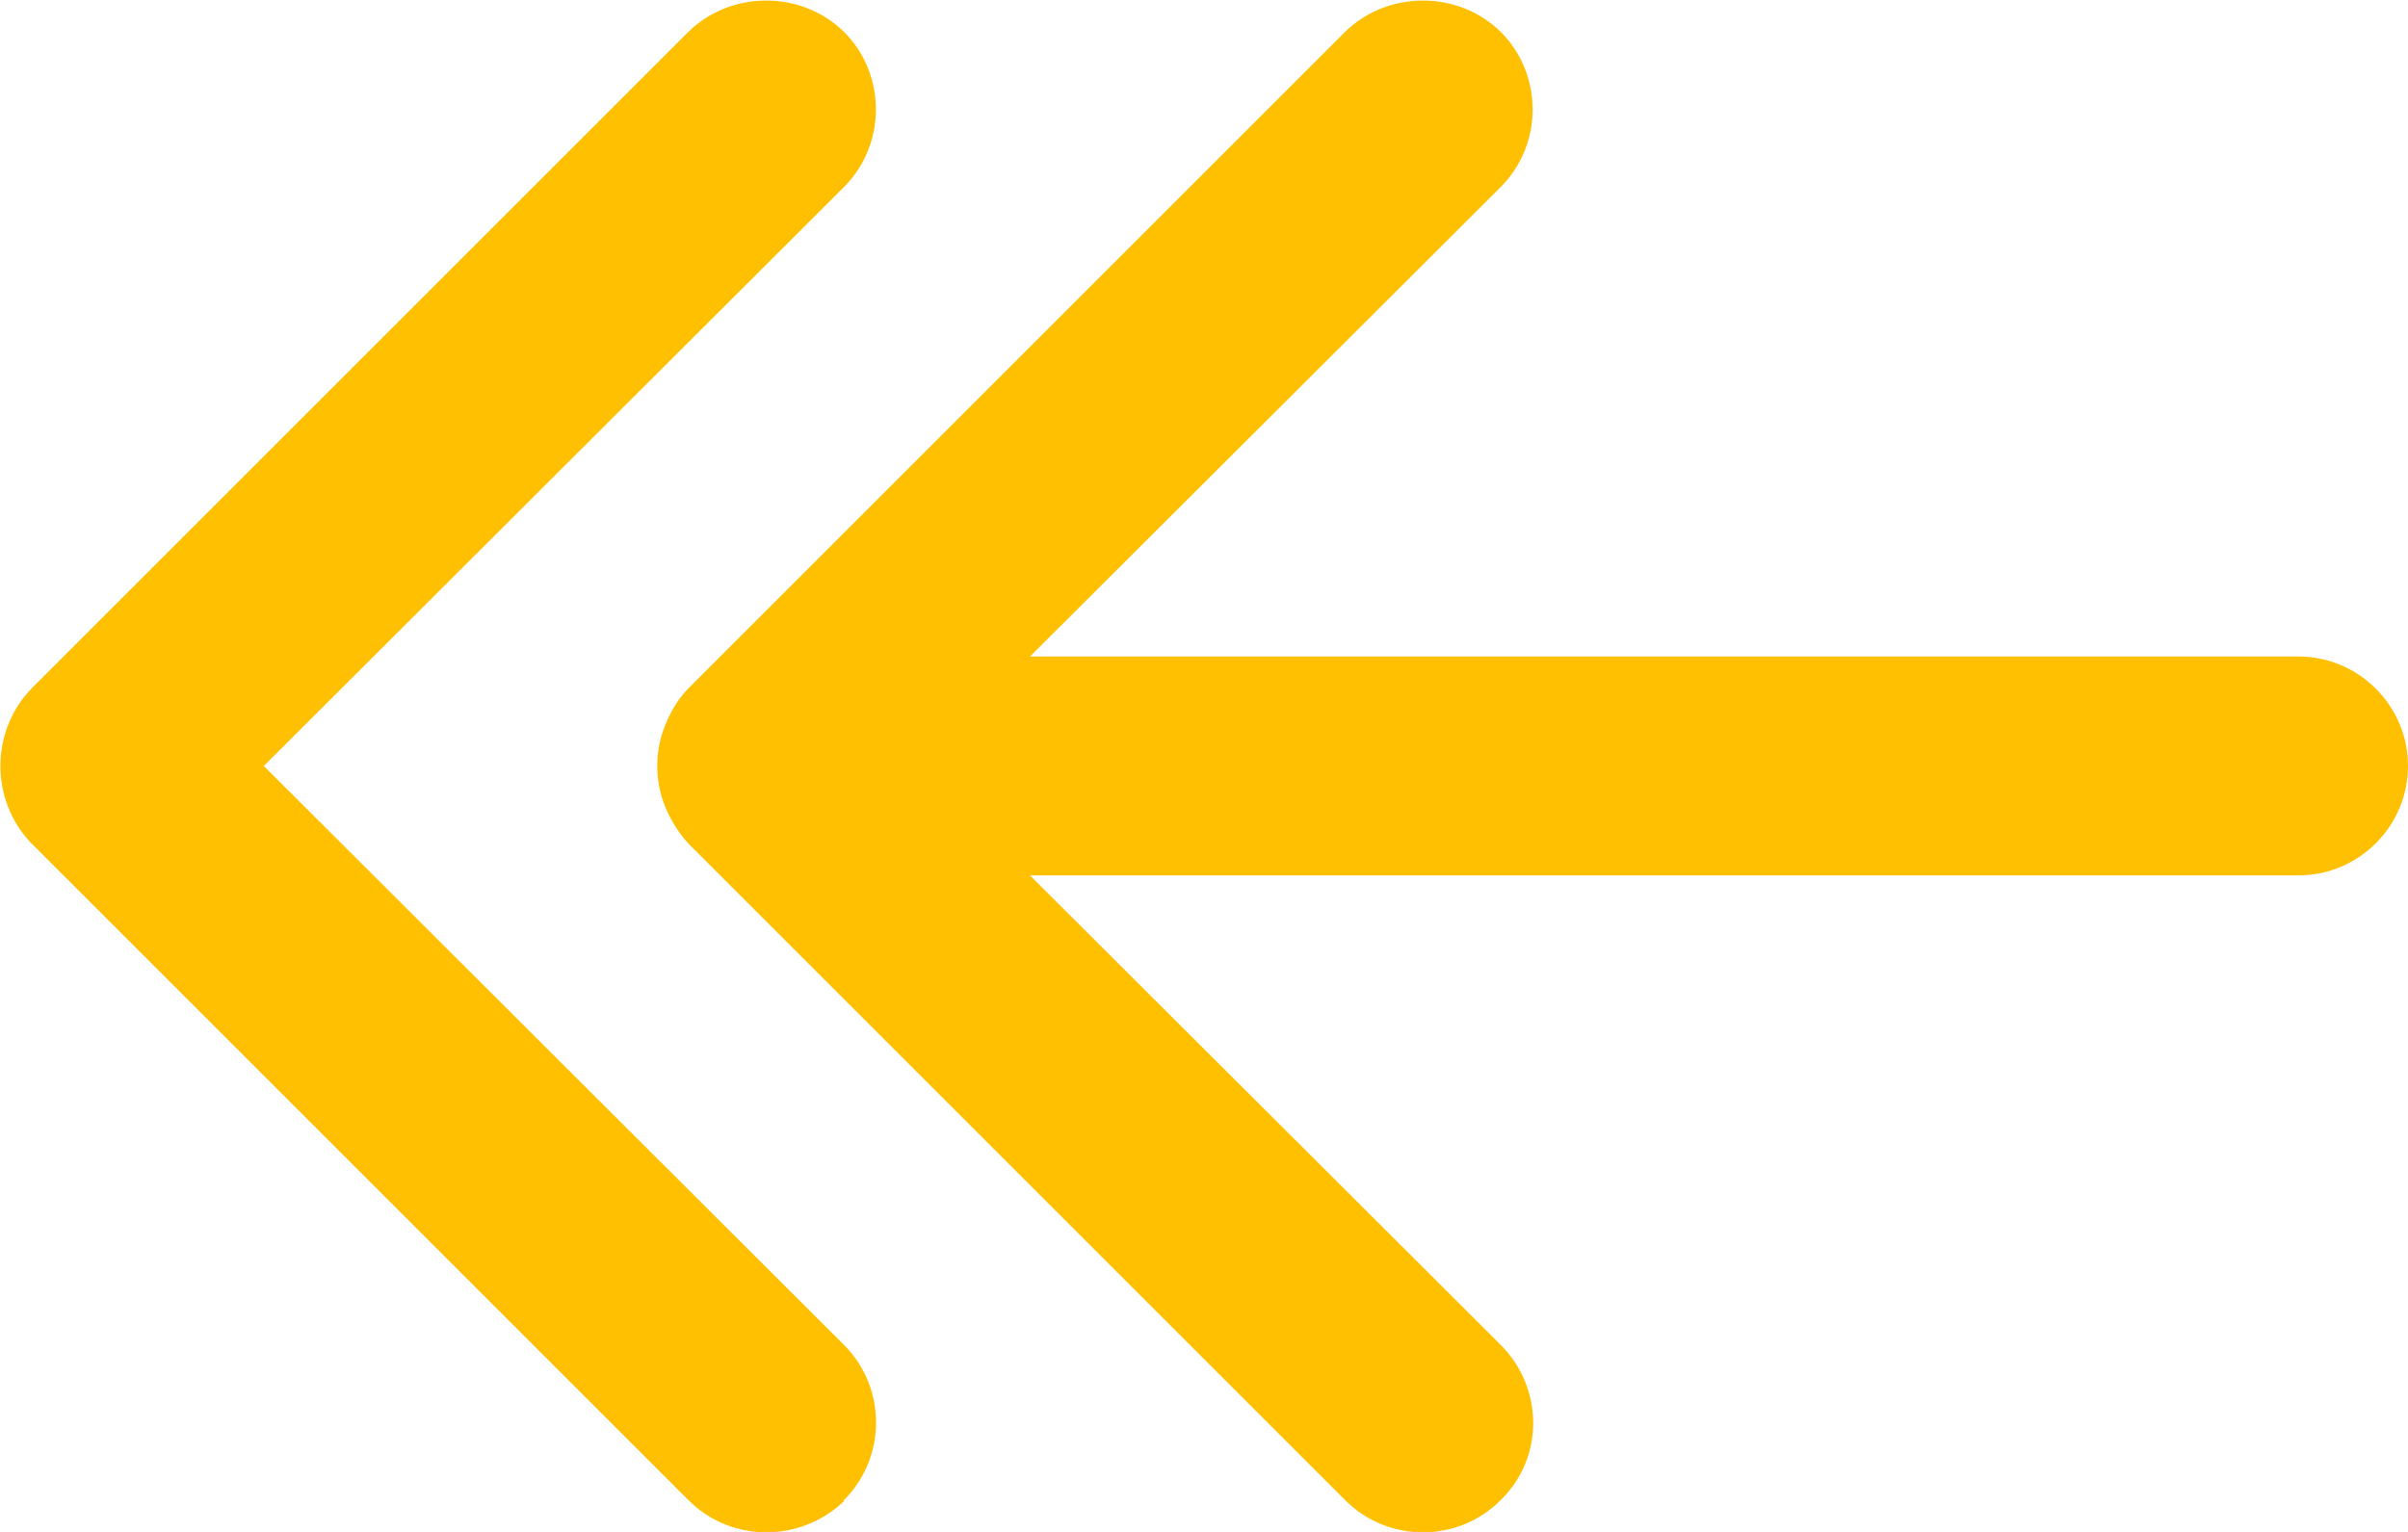 <svg class="st0" xmlns="http://www.w3.org/2000/svg" width="22" height="14" viewBox="0 0 22 14">
	<style type="text/css">
		.st0{transform:rotate(180deg);}
	</style>
	<path fill="#ffc001"   d="M2.41,7L7.71,1.71C8.1,1.32 8.1,0.68 7.71,0.29C7.32,-0.09 6.68,-0.09 6.29,0.29L0.29,6.29C-0.09,6.68 -0.09,7.31 0.28,7.7L0.29,7.71L6.29,13.71C6.68,14.1 7.31,14.1 7.71,13.72L7.71,13.71C8.1,13.32 8.1,12.69 7.72,12.3L7.71,12.29ZM22,7C22,7.55 21.55,8 21,8L9.41,8L13.71,12.29C14.1,12.68 14.11,13.31 13.72,13.7L13.71,13.71C13.32,14.1 12.69,14.1 12.3,13.72L12.29,13.71L6.29,7.71C6.2,7.61 6.13,7.5 6.08,7.38C5.98,7.14 5.98,6.86 6.08,6.62C6.13,6.5 6.2,6.38 6.29,6.29L12.29,0.29C12.68,-0.09 13.32,-0.09 13.71,0.29C14.1,0.68 14.1,1.32 13.71,1.71L9.41,6L21,6C21.55,6 22,6.45 22,7"/>
</svg>